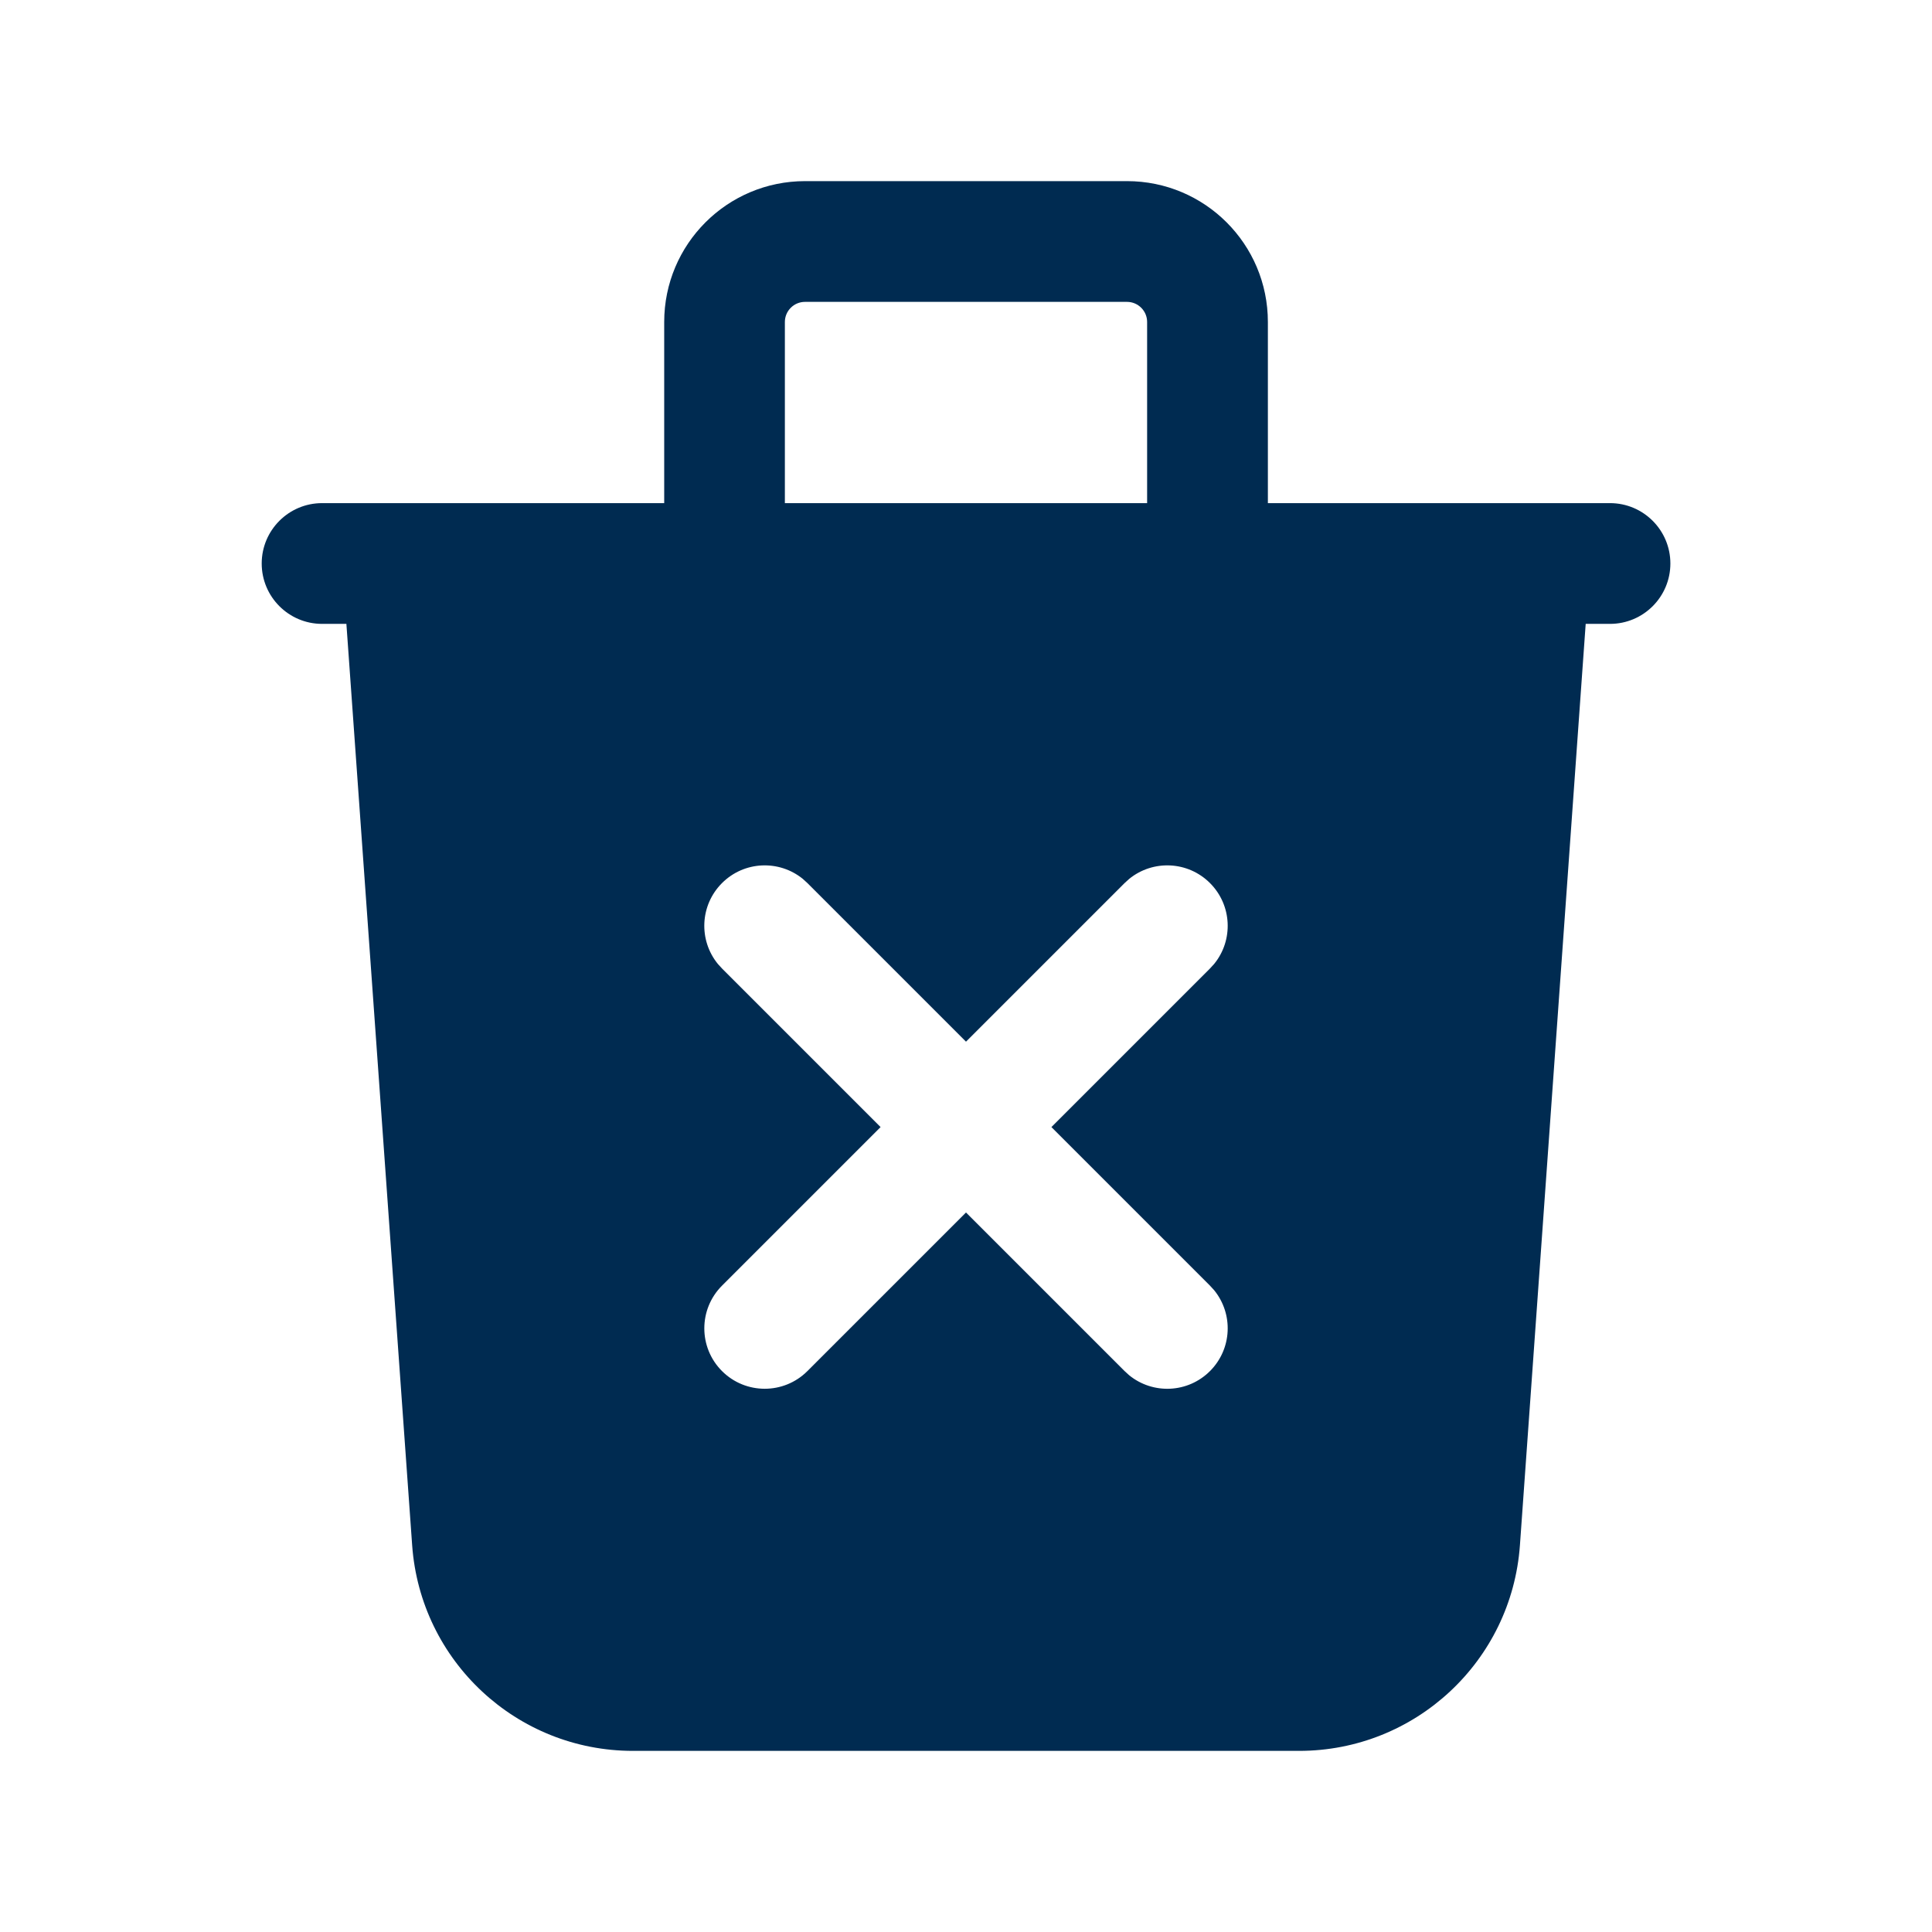 <svg width="24" height="24" viewBox="0 0 24 24" fill="none" xmlns="http://www.w3.org/2000/svg">
<path fill-rule="evenodd" clip-rule="evenodd" d="M14.25,4c0,-0.138 -0.112,-0.25 -0.25,-0.25h-4c-0.138,0 -0.25,0.112 -0.25,0.25v2.25h4.5zM10,2.25h4c0.967,0 1.75,0.783 1.75,1.75v2.25h4.25c0.414,0 0.75,0.336 0.75,0.75c0,0.414 -0.336,0.75 -0.75,0.75h-0.302l-0.817,11.446c-0.103,1.439 -1.3,2.554 -2.743,2.554h-8.275c-1.443,0 -2.64,-1.115 -2.743,-2.554l-0.817,-11.446h-0.302c-0.414,0 -0.75,-0.336 -0.75,-0.75c0,-0.414 0.336,-0.75 0.75,-0.75h4.25v-2.25c0,-0.967 0.783,-1.75 1.75,-1.75zM13.97,10.97l-1.97,1.97l-1.97,-1.97l-0.057,-0.052c-0.295,-0.24 -0.729,-0.223 -1.004,0.052c-0.275,0.275 -0.292,0.709 -0.052,1.004l0.052,0.057l1.97,1.97l-1.97,1.97c-0.293,0.293 -0.293,0.768 0,1.061c0.293,0.293 0.768,0.293 1.061,0l1.97,-1.97l1.97,1.97l0.057,0.052c0.295,0.24 0.729,0.223 1.004,-0.052c0.275,-0.275 0.292,-0.709 0.052,-1.004l-0.052,-0.057l-1.97,-1.97l1.97,-1.97l0.052,-0.057c0.24,-0.294 0.223,-0.729 -0.052,-1.004c-0.275,-0.275 -0.709,-0.292 -1.004,-0.052z" fill="#002B51"/>
</svg>
